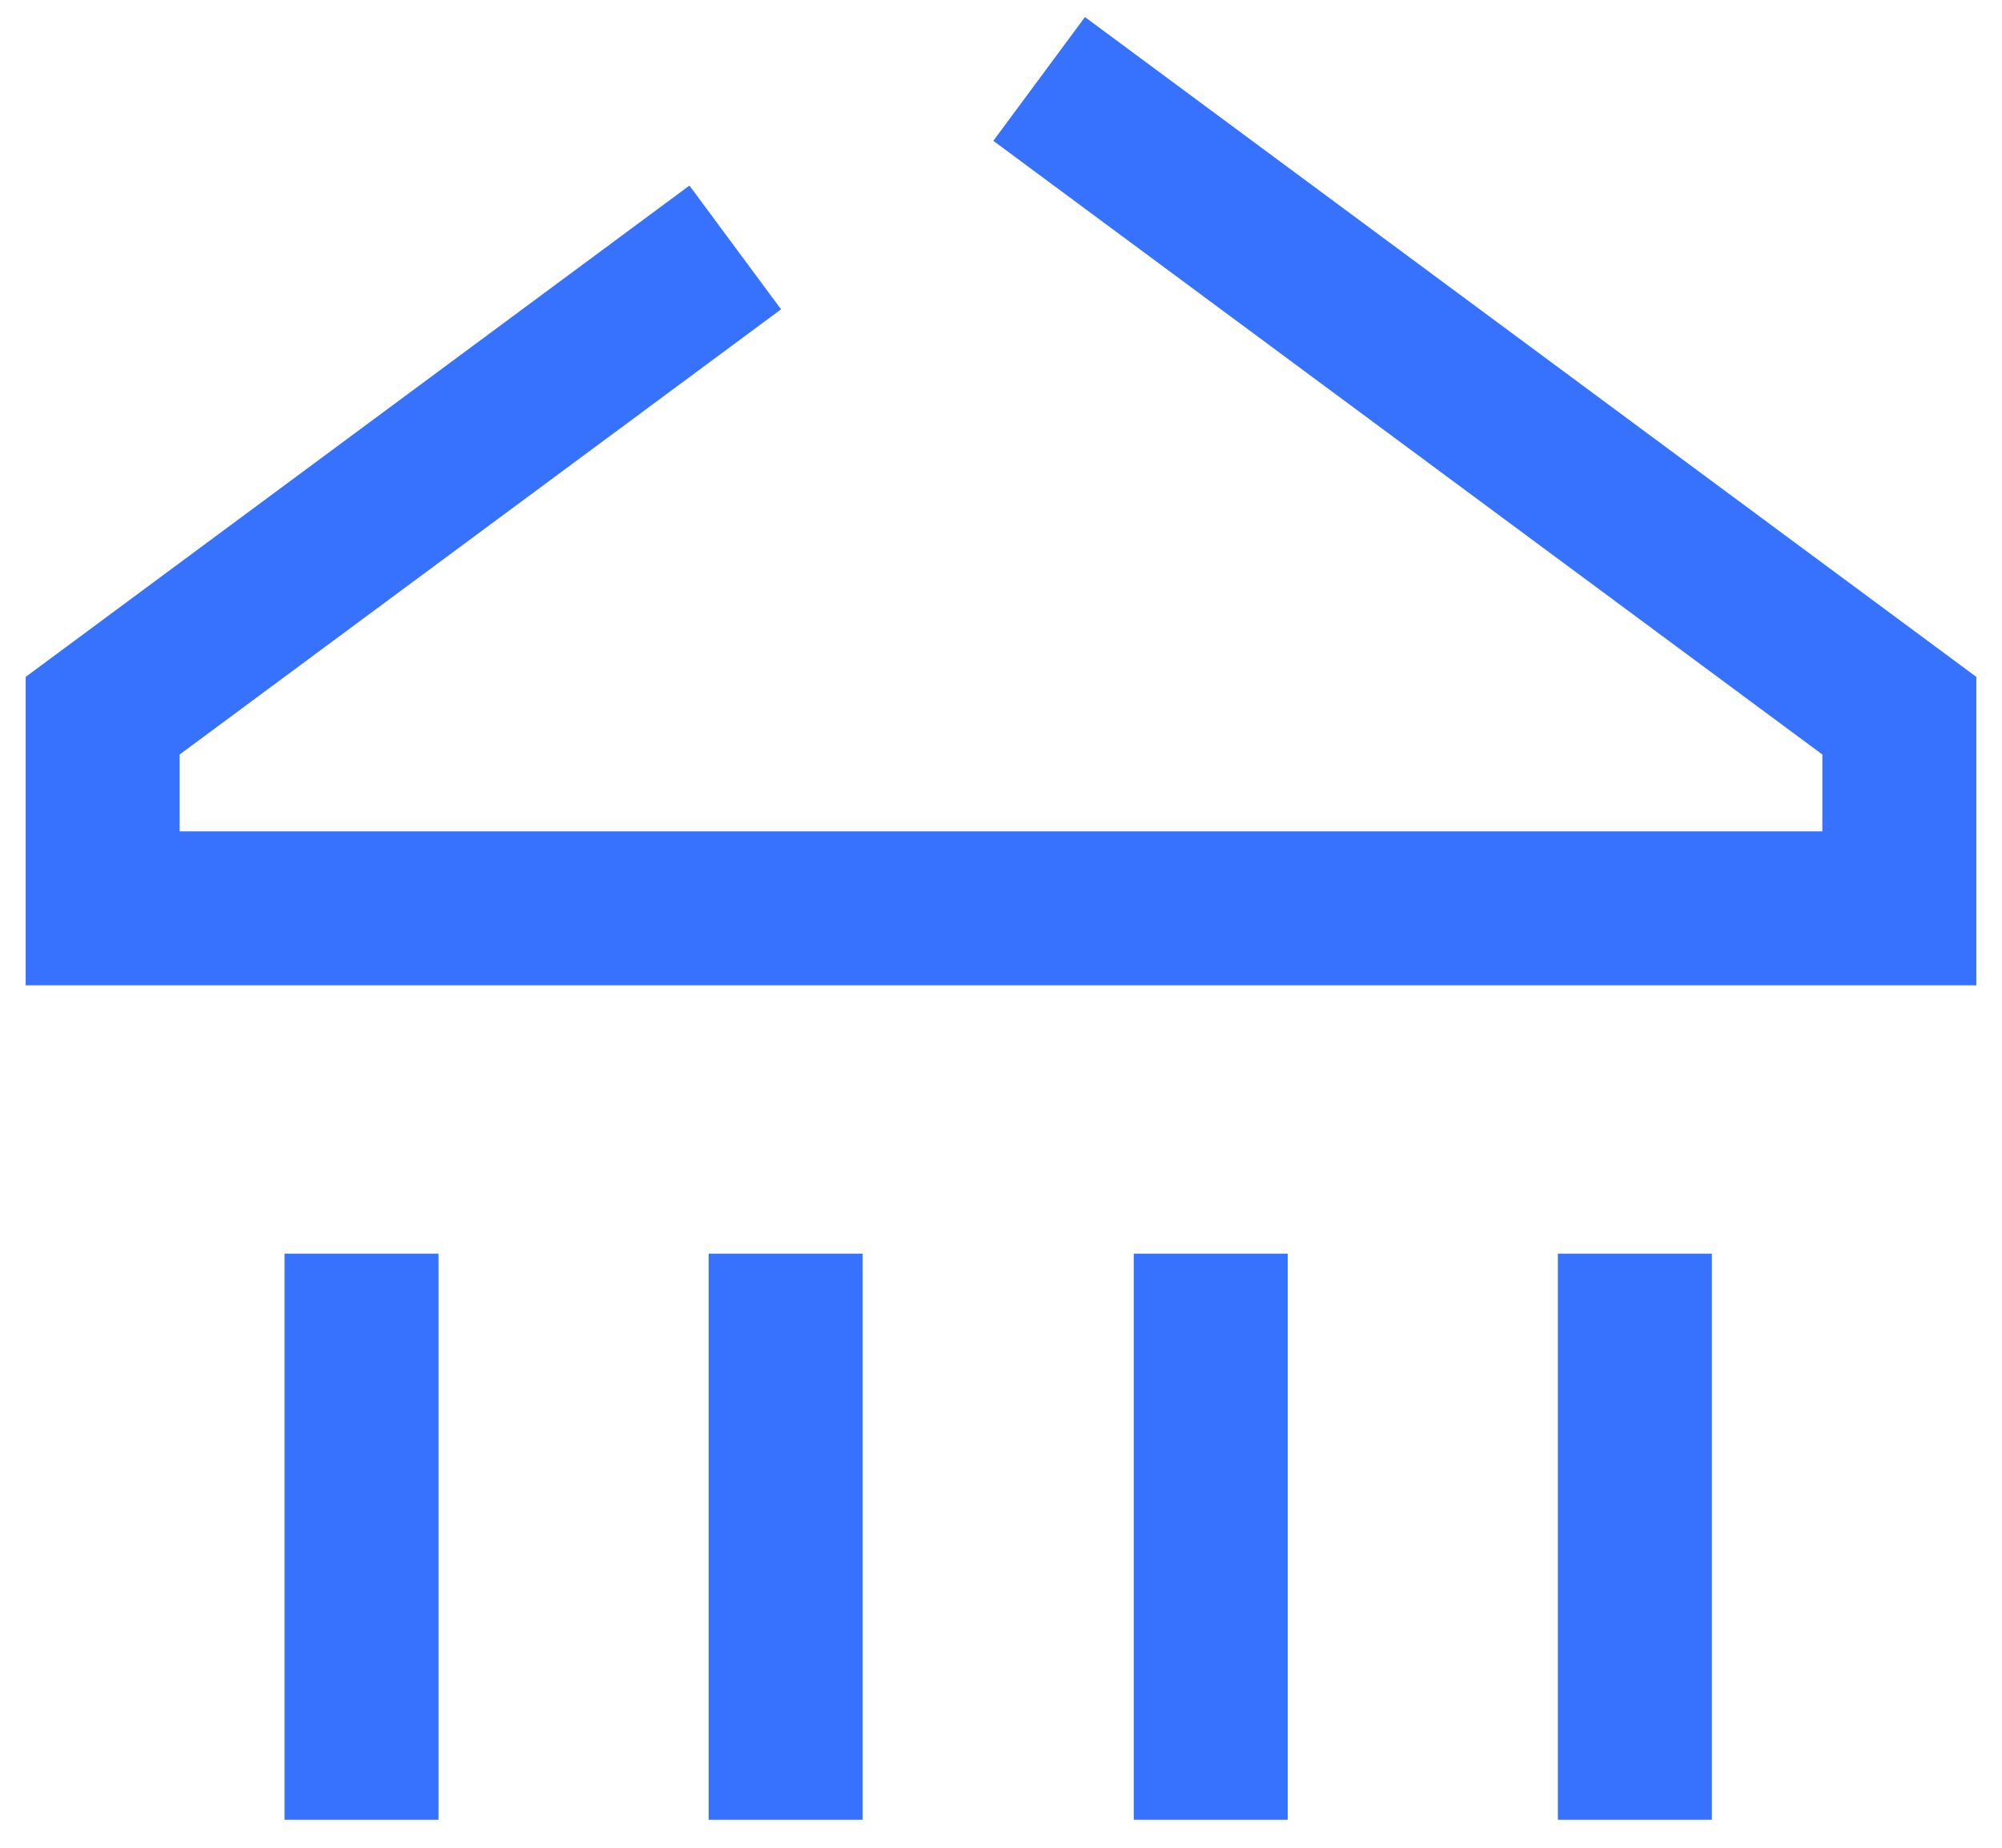 <svg width="39" height="36" viewBox="0 0 39 36" fill="none" xmlns="http://www.w3.org/2000/svg">
<path d="M7.043 24.425V35.455" stroke="#3772FF" stroke-width="3"/>
<path d="M15.305 24.425V35.455" stroke="#3772FF" stroke-width="3"/>
<path d="M23.586 24.425V35.455" stroke="#3772FF" stroke-width="3"/>
<path d="M31.848 24.425V35.455" stroke="#3772FF" stroke-width="3"/>
<path d="M20.243 1.538L37 13.944V17.697H2V13.944L14.323 4.821" stroke="#3772FF" stroke-width="3"/>
</svg>
